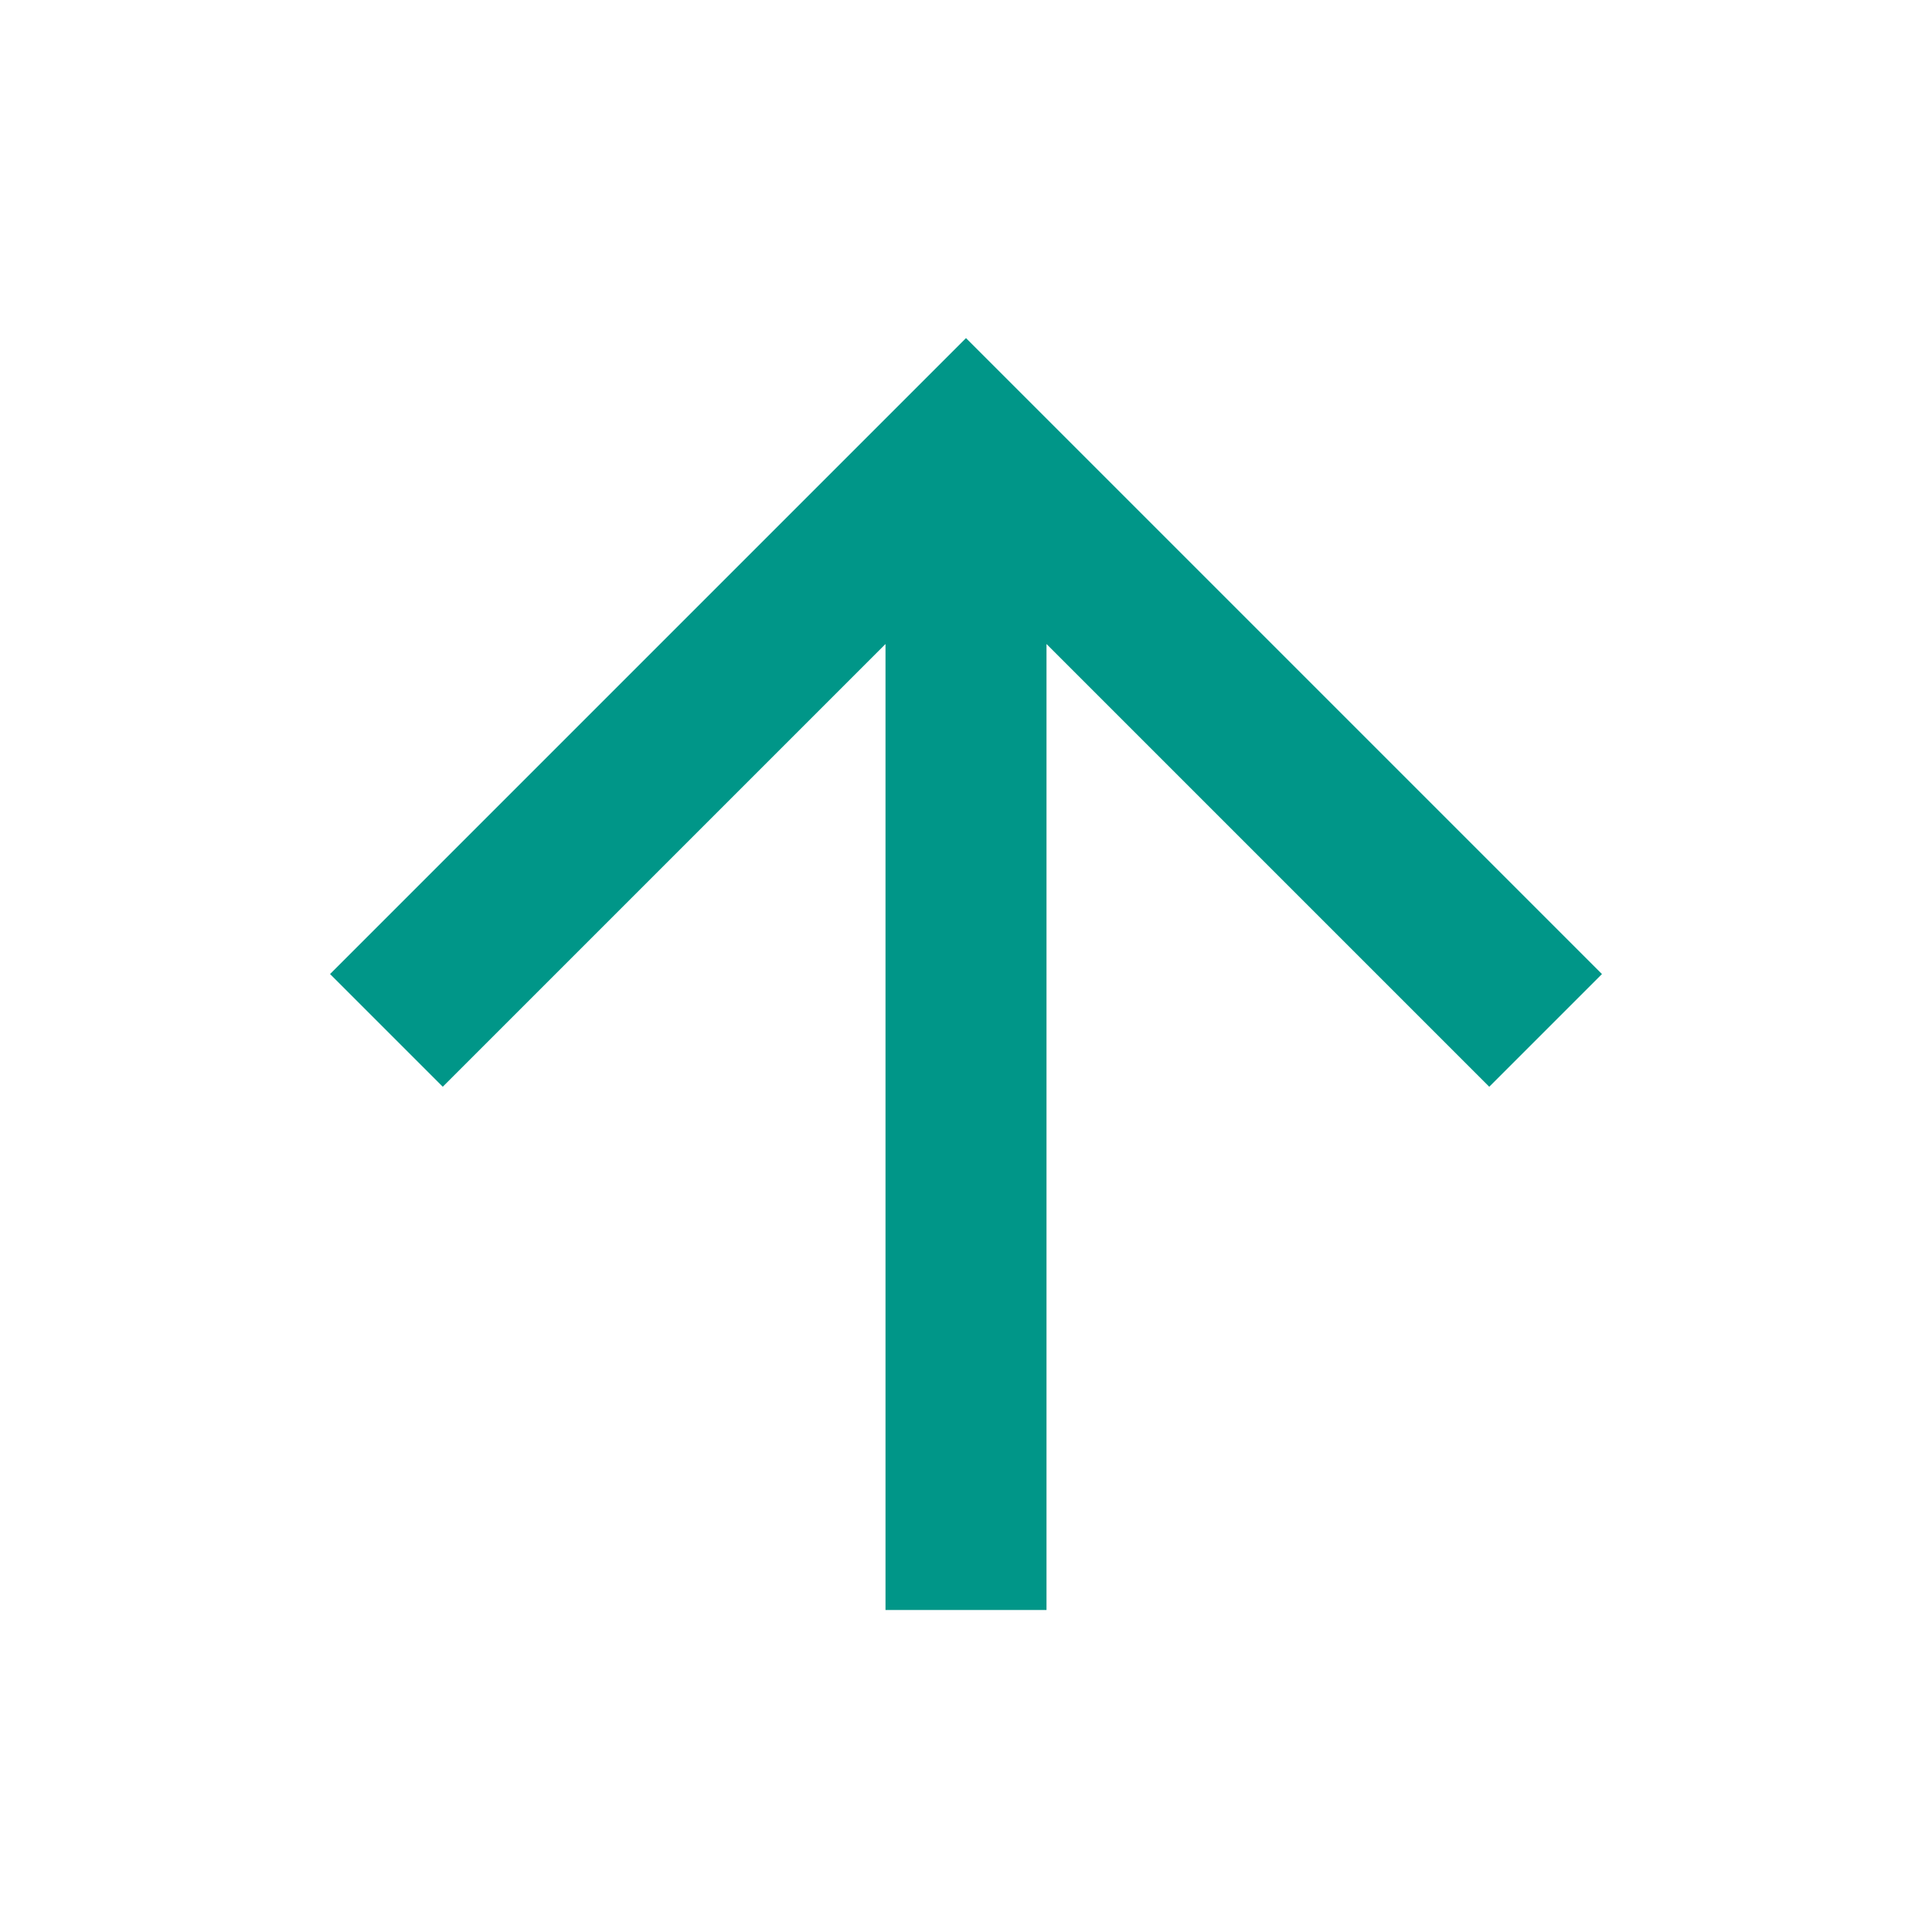 <?xml version="1.0" encoding="utf-8"?>
<!-- Generator: Adobe Illustrator 19.0.0, SVG Export Plug-In . SVG Version: 6.00 Build 0)  -->
<svg version="1.1" id="Layer_1" xmlns="http://www.w3.org/2000/svg" xmlns:xlink="http://www.w3.org/1999/xlink" x="0px" y="0px"
	 viewBox="-285 408.9 24 24" style="enable-background:new -285 408.9 24 24;" xml:space="preserve">
<style type="text/css">
	.st0{fill:#009688;}
</style>
<path class="st0" d="M-272,428.9h-2v-12l-5.5,5.5l-1.4-1.4l7.9-7.9l7.9,7.9l-1.4,1.4l-5.5-5.5V428.9z"/>
</svg>
